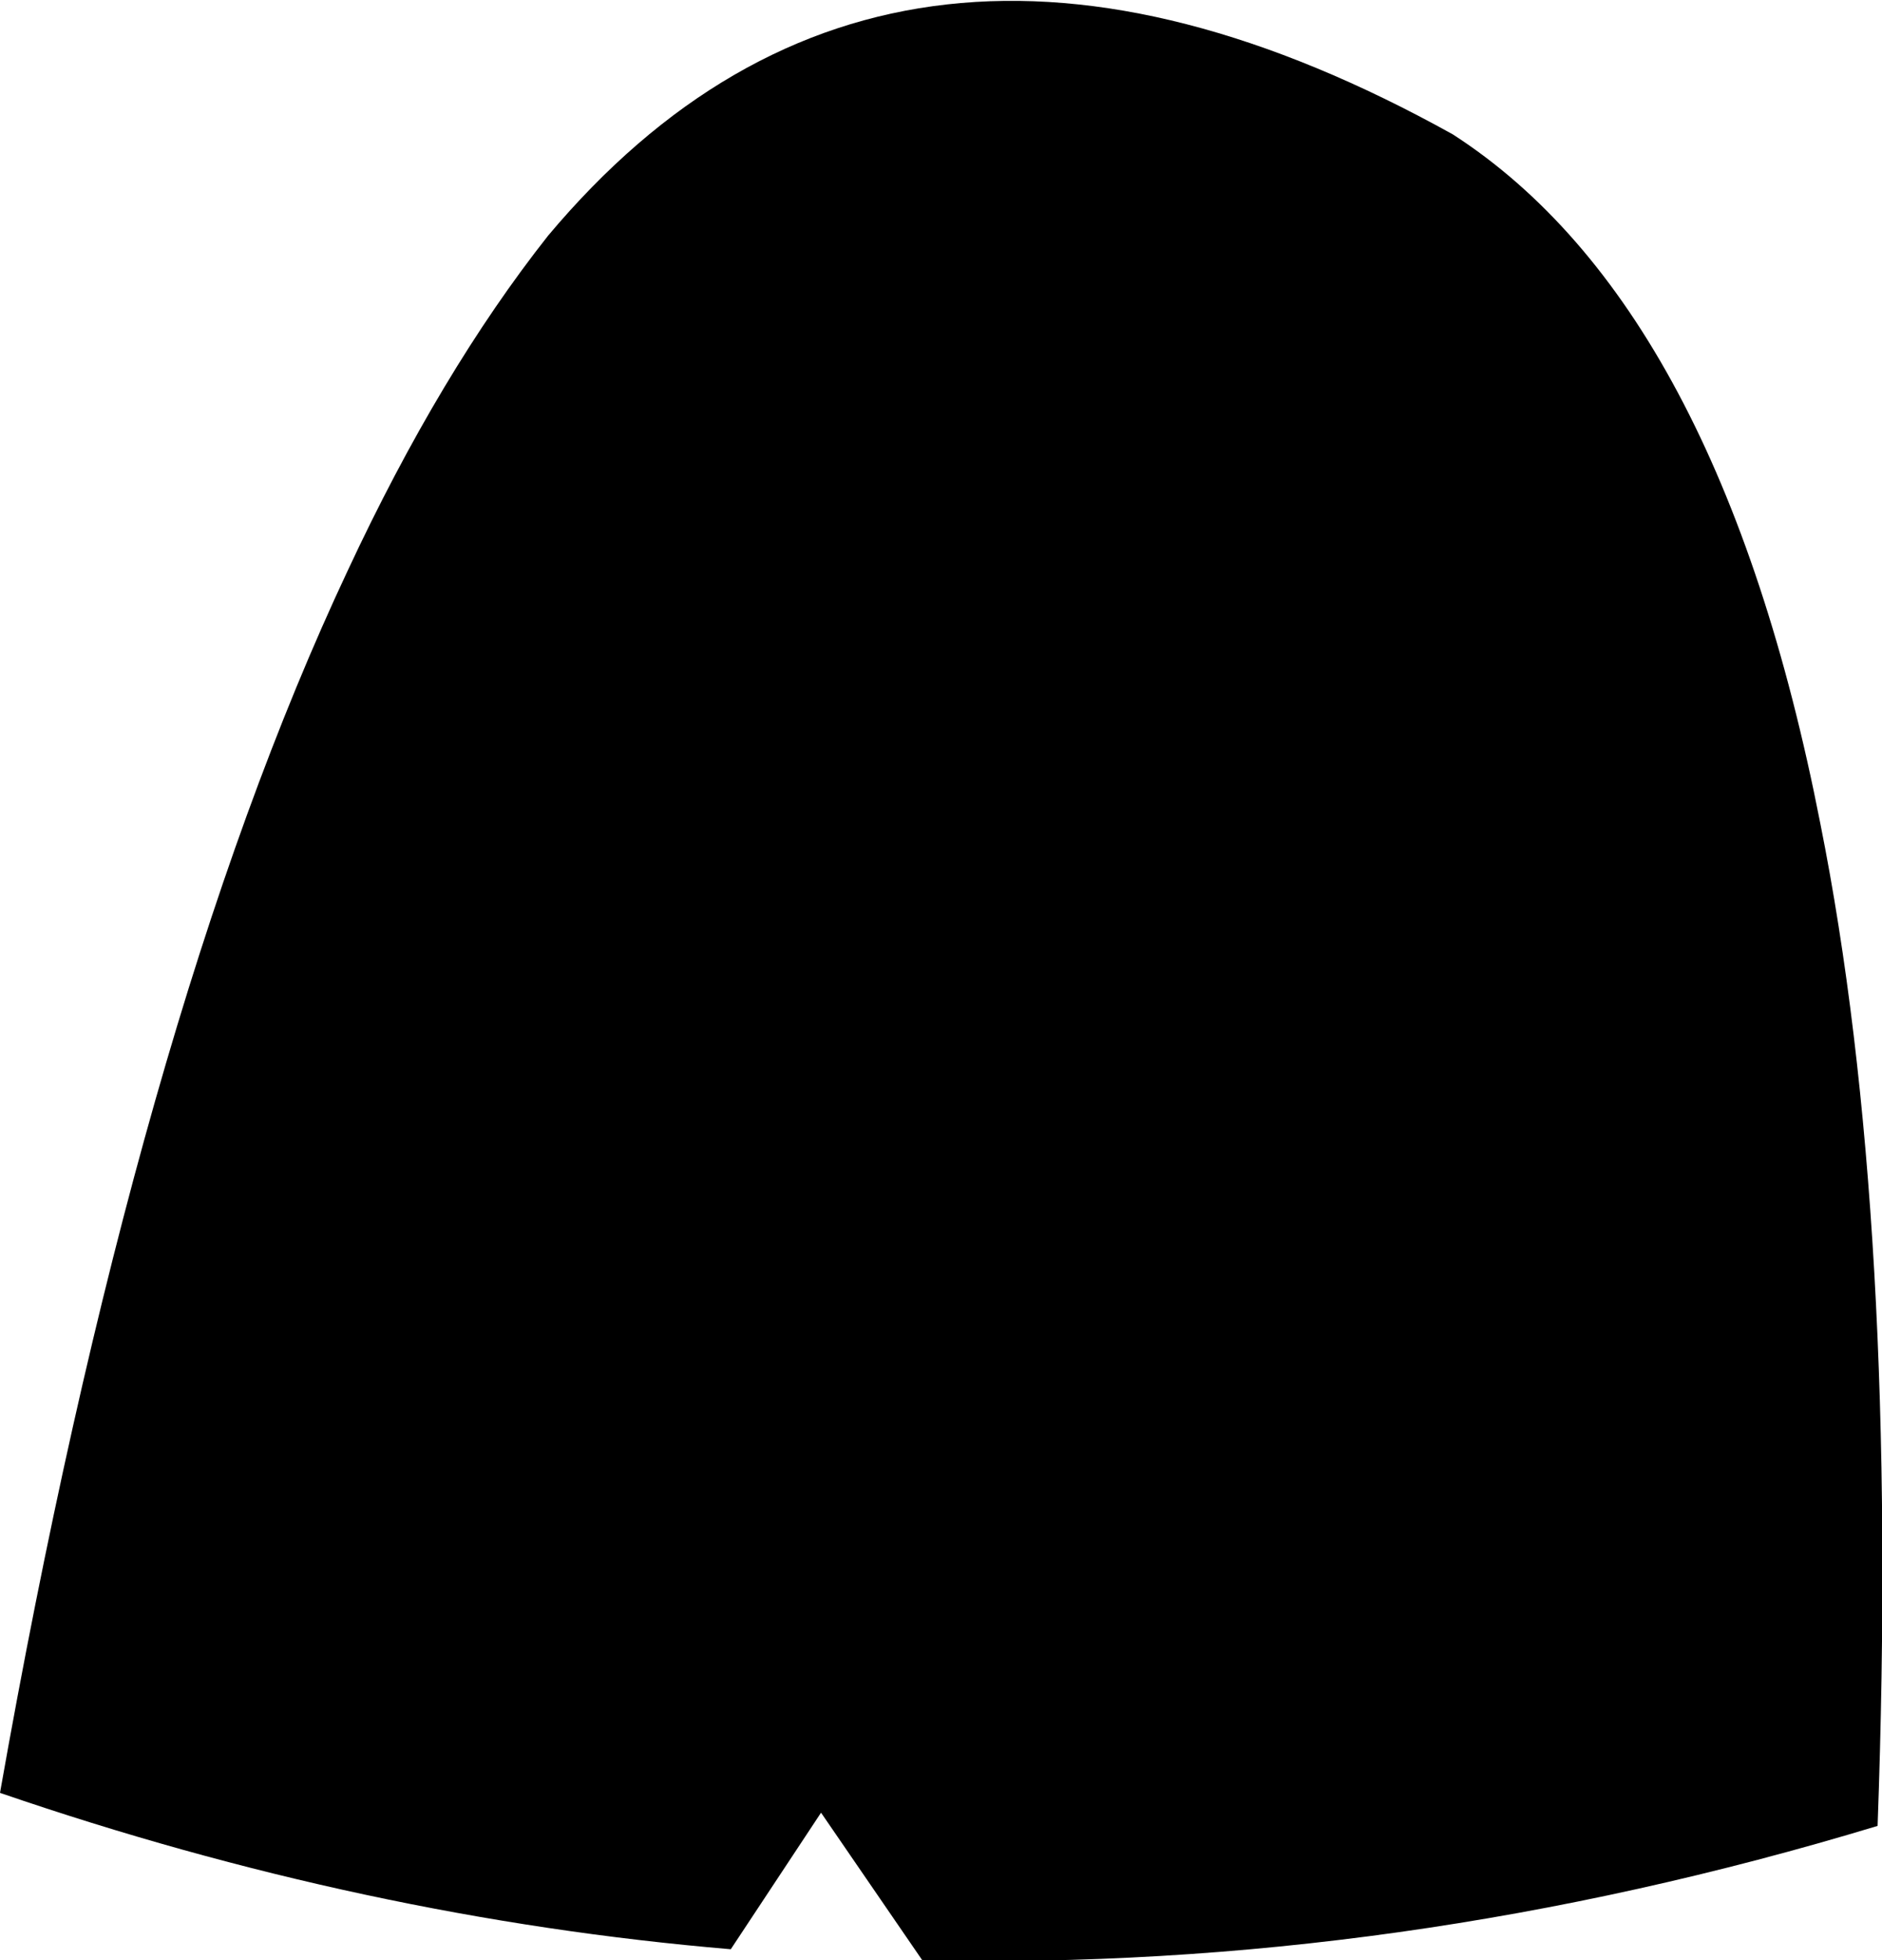 <?xml version="1.0" encoding="UTF-8" standalone="no"?>
<svg xmlns:xlink="http://www.w3.org/1999/xlink" height="44.5px" width="42.75px" xmlns="http://www.w3.org/2000/svg">
  <g transform="matrix(1.0, 0.0, 0.0, 1.0, -325.9, -510.65)">
    <path d="M358.9 513.7 Q364.95 517.6 367.25 529.35 369.05 538.35 368.55 552.1 357.65 555.4 346.85 555.15 L344.55 551.8 342.5 554.9 Q334.2 554.2 325.9 551.35 329.0 533.8 333.8 523.6 335.9 519.1 338.35 516.0 346.2 506.65 358.9 513.7" fill="#000000" fill-rule="evenodd" stroke="none"/>
  </g>
</svg>
